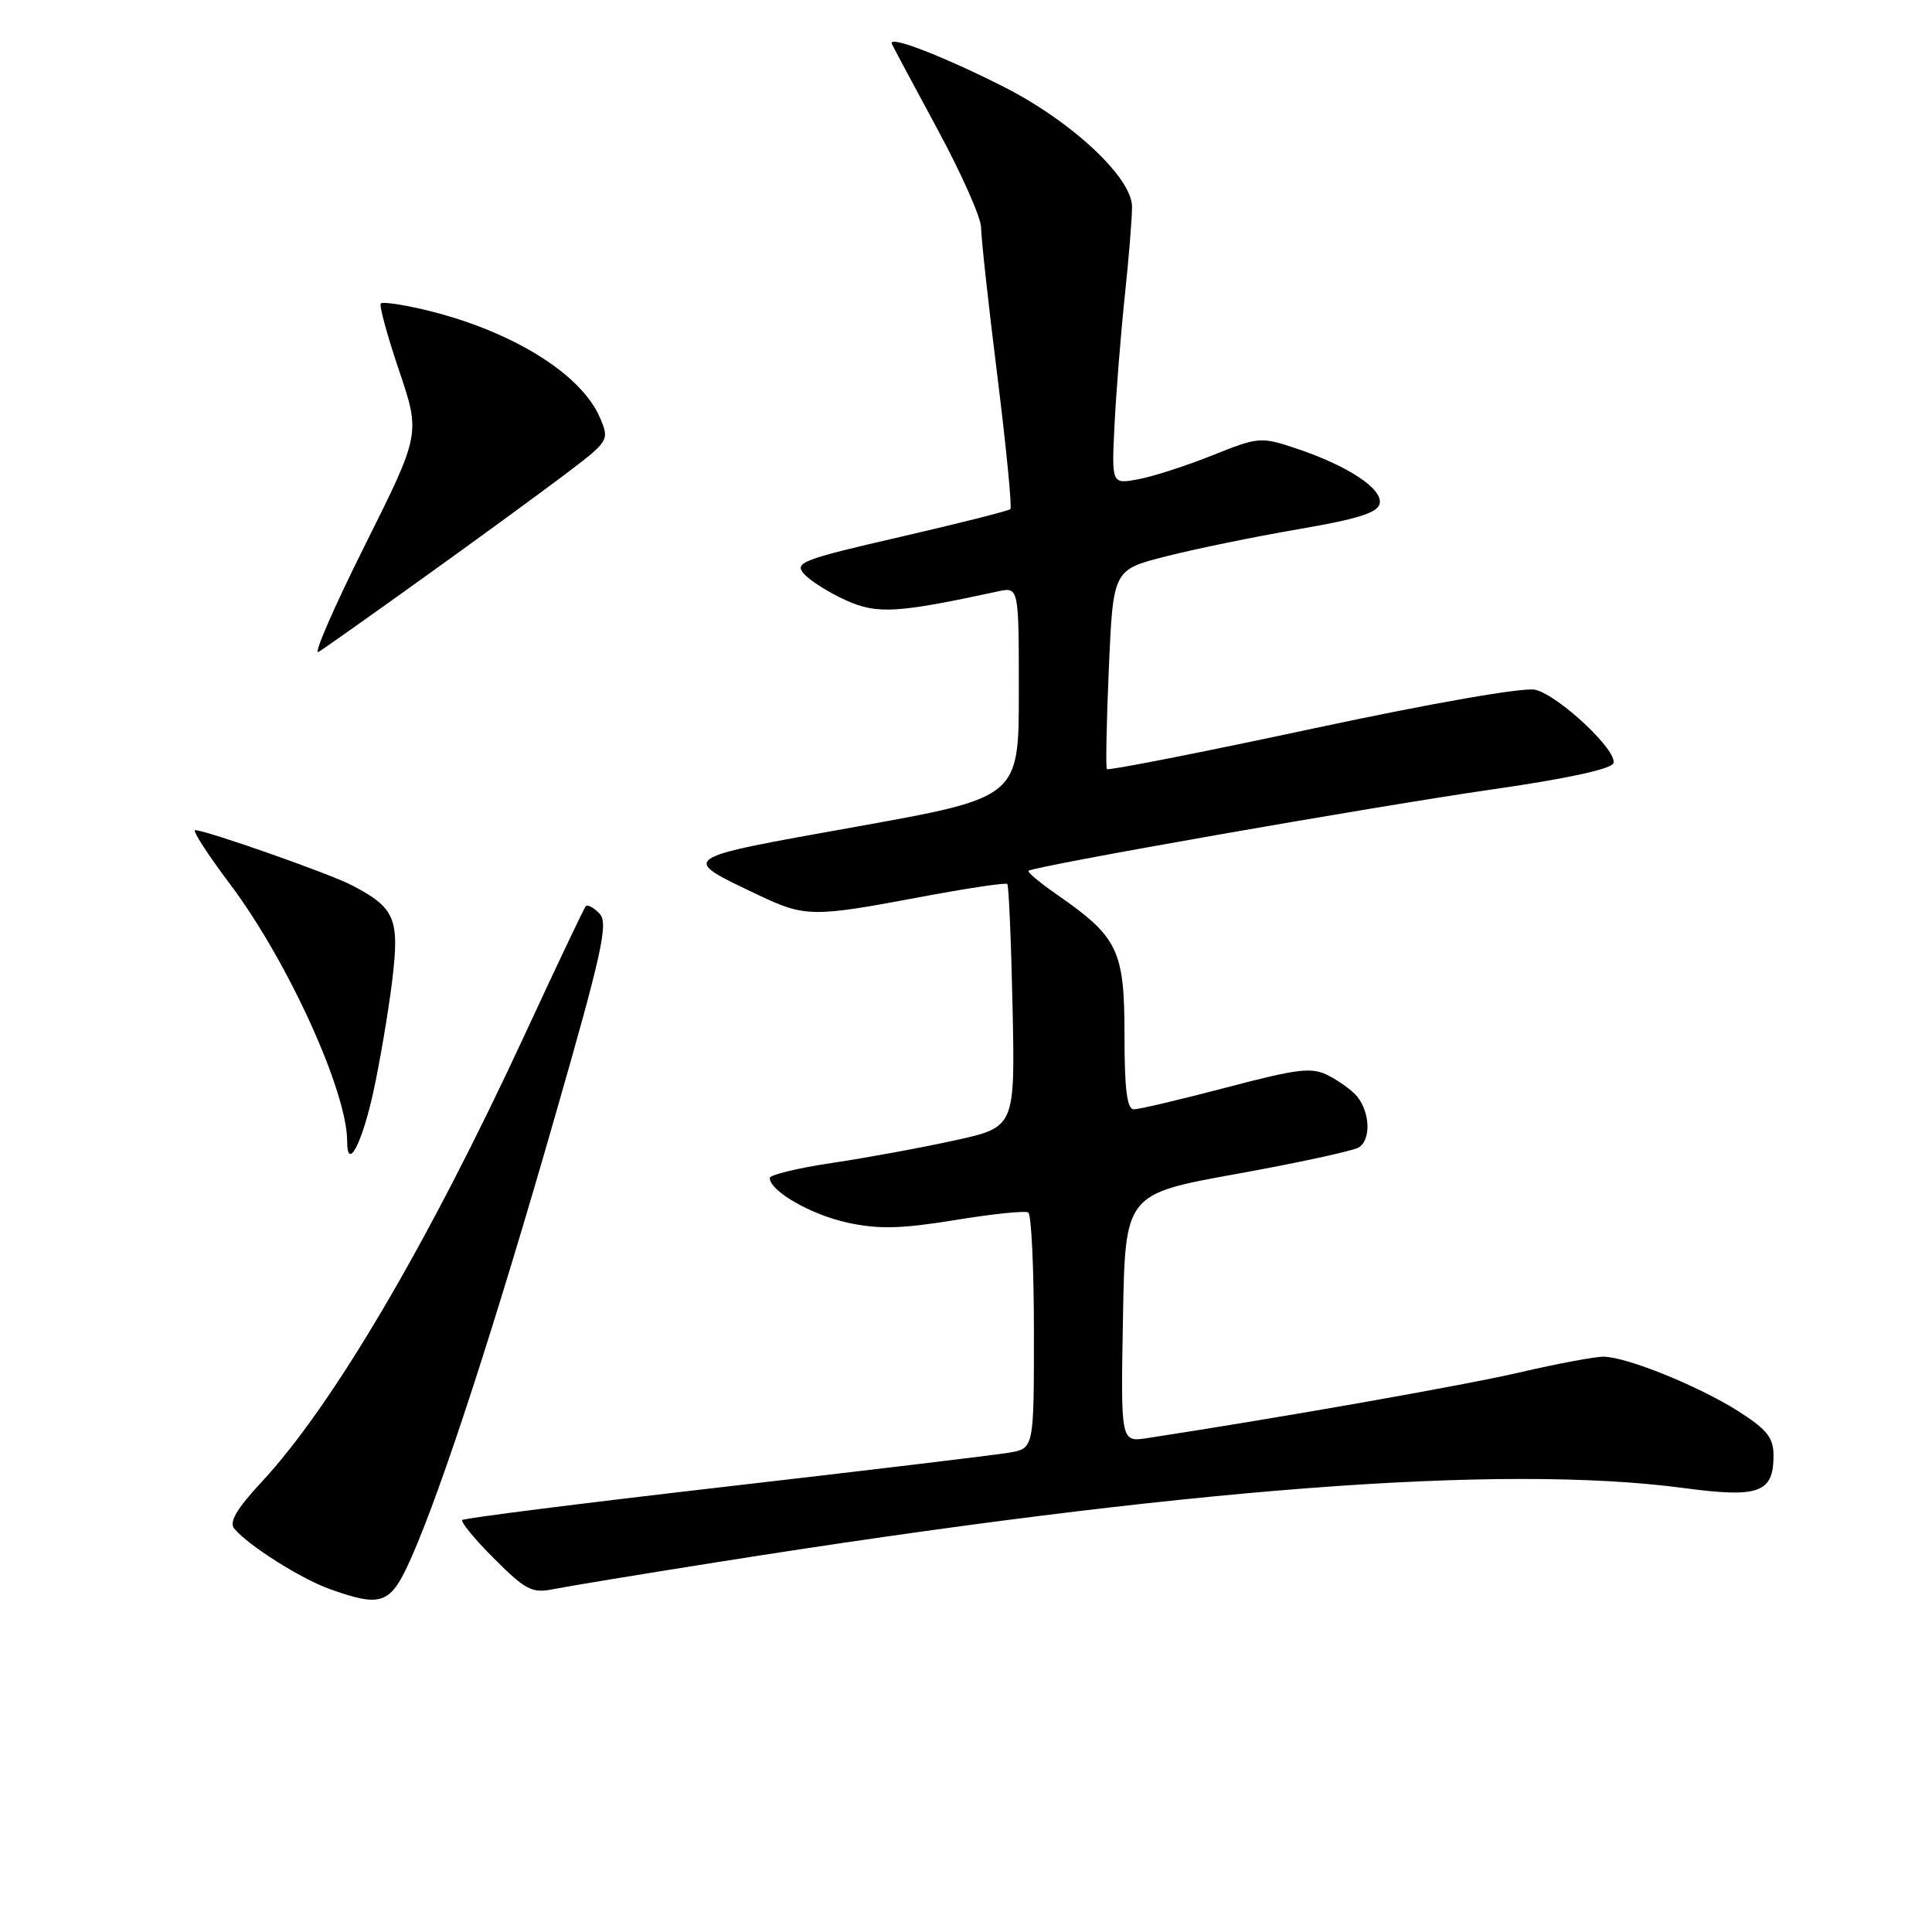 <?xml version="1.0" encoding="UTF-8" standalone="no"?>
<!DOCTYPE svg PUBLIC "-//W3C//DTD SVG 1.1//EN" "http://www.w3.org/Graphics/SVG/1.1/DTD/svg11.dtd" >
<svg xmlns="http://www.w3.org/2000/svg" xmlns:xlink="http://www.w3.org/1999/xlink" version="1.1" viewBox="0 0 256 256">
 <g >
 <path fill="currentColor"
d=" M 54.53 206.33 C 58.55 197.25 65.63 175.50 73.51 148.03 C 79.81 126.11 80.64 122.30 79.44 121.06 C 78.68 120.27 77.86 119.82 77.63 120.06 C 77.40 120.30 73.78 127.92 69.58 137.00 C 56.73 164.75 44.08 186.27 34.62 196.42 C 31.35 199.94 30.33 201.69 31.04 202.55 C 32.89 204.78 39.86 209.19 43.70 210.56 C 50.65 213.04 51.76 212.61 54.53 206.33 Z  M 95.00 207.00 C 156.90 197.18 198.94 193.96 223.08 197.17 C 233.09 198.51 235.00 197.81 235.00 192.86 C 235.00 190.49 234.13 189.41 230.30 186.97 C 225.06 183.65 215.57 179.81 212.50 179.77 C 211.40 179.75 206.37 180.69 201.32 181.86 C 193.84 183.59 170.22 187.76 152.00 190.56 C 148.50 191.09 148.50 191.09 148.80 174.66 C 149.09 158.22 149.09 158.22 163.80 155.56 C 171.88 154.10 179.18 152.52 180.00 152.06 C 181.68 151.12 181.57 147.39 179.80 145.26 C 179.17 144.50 177.49 143.27 176.07 142.54 C 173.82 141.37 172.13 141.57 162.50 144.10 C 156.45 145.69 150.94 146.99 150.25 146.99 C 149.33 147.00 149.00 144.35 149.00 137.08 C 149.00 125.91 148.15 124.15 140.04 118.53 C 137.80 116.98 136.11 115.56 136.28 115.39 C 136.88 114.79 182.17 106.84 197.74 104.60 C 207.53 103.20 213.53 101.90 213.79 101.12 C 214.34 99.47 206.59 92.19 203.45 91.40 C 201.97 91.03 190.02 93.11 173.97 96.54 C 159.13 99.72 146.84 102.13 146.67 101.91 C 146.50 101.68 146.62 95.65 146.93 88.50 C 147.50 75.50 147.50 75.50 154.50 73.72 C 158.35 72.74 166.22 71.12 172.00 70.13 C 180.00 68.76 182.58 67.94 182.82 66.69 C 183.20 64.74 178.53 61.68 171.71 59.41 C 167.07 57.86 166.75 57.89 160.66 60.33 C 157.21 61.71 152.79 63.14 150.84 63.50 C 147.29 64.17 147.29 64.17 147.68 56.33 C 147.89 52.03 148.50 44.37 149.03 39.33 C 149.57 34.29 150.00 28.92 150.00 27.40 C 150.00 23.51 141.93 16.00 132.82 11.41 C 124.75 7.35 117.67 4.63 118.17 5.80 C 118.35 6.21 121.09 11.34 124.25 17.18 C 127.41 23.02 130.00 28.86 130.00 30.15 C 130.00 31.44 130.96 40.27 132.15 49.77 C 133.33 59.26 134.11 67.22 133.88 67.46 C 133.64 67.69 127.07 69.35 119.26 71.15 C 106.22 74.15 105.19 74.55 106.56 76.07 C 107.39 76.98 109.88 78.55 112.11 79.55 C 116.23 81.41 118.88 81.25 132.25 78.36 C 135.00 77.77 135.00 77.77 135.00 91.72 C 135.00 105.68 135.00 105.68 113.42 109.55 C 89.61 113.82 89.96 113.58 100.50 118.60 C 106.65 121.53 107.72 121.54 121.80 118.89 C 128.01 117.72 133.26 116.93 133.47 117.13 C 133.67 117.33 133.98 124.67 134.17 133.42 C 134.50 149.35 134.50 149.35 126.54 151.10 C 122.15 152.07 114.84 153.41 110.29 154.09 C 105.73 154.77 102.00 155.67 102.00 156.09 C 102.00 157.82 107.46 160.96 112.31 162.01 C 116.41 162.90 119.40 162.83 126.50 161.67 C 131.45 160.86 135.84 160.40 136.25 160.66 C 136.66 160.91 137.00 168.05 137.00 176.51 C 137.00 191.91 137.00 191.91 133.75 192.48 C 131.96 192.79 115.02 194.82 96.11 197.00 C 77.19 199.18 61.51 201.16 61.26 201.41 C 61.01 201.66 62.91 203.97 65.49 206.54 C 69.65 210.70 70.52 211.15 73.33 210.57 C 75.07 210.22 84.83 208.61 95.00 207.00 Z  M 49.46 144.73 C 50.33 140.75 51.45 134.13 51.96 130.01 C 52.97 121.69 52.38 120.28 46.54 117.26 C 43.55 115.72 27.27 110.00 25.86 110.00 C 25.44 110.00 27.53 113.23 30.50 117.18 C 38.12 127.31 46.00 144.62 46.00 151.22 C 46.00 155.27 47.95 151.61 49.46 144.73 Z  M 56.00 76.63 C 62.88 71.70 71.26 65.58 74.64 63.03 C 80.72 58.44 80.77 58.36 79.52 55.40 C 77.05 49.52 67.68 43.75 56.20 41.03 C 53.28 40.34 50.70 39.97 50.46 40.21 C 50.22 40.45 51.30 44.44 52.87 49.07 C 55.72 57.50 55.72 57.50 48.31 72.34 C 44.23 80.50 41.48 86.83 42.20 86.39 C 42.91 85.96 49.12 81.57 56.00 76.63 Z "/>
</g>
</svg>